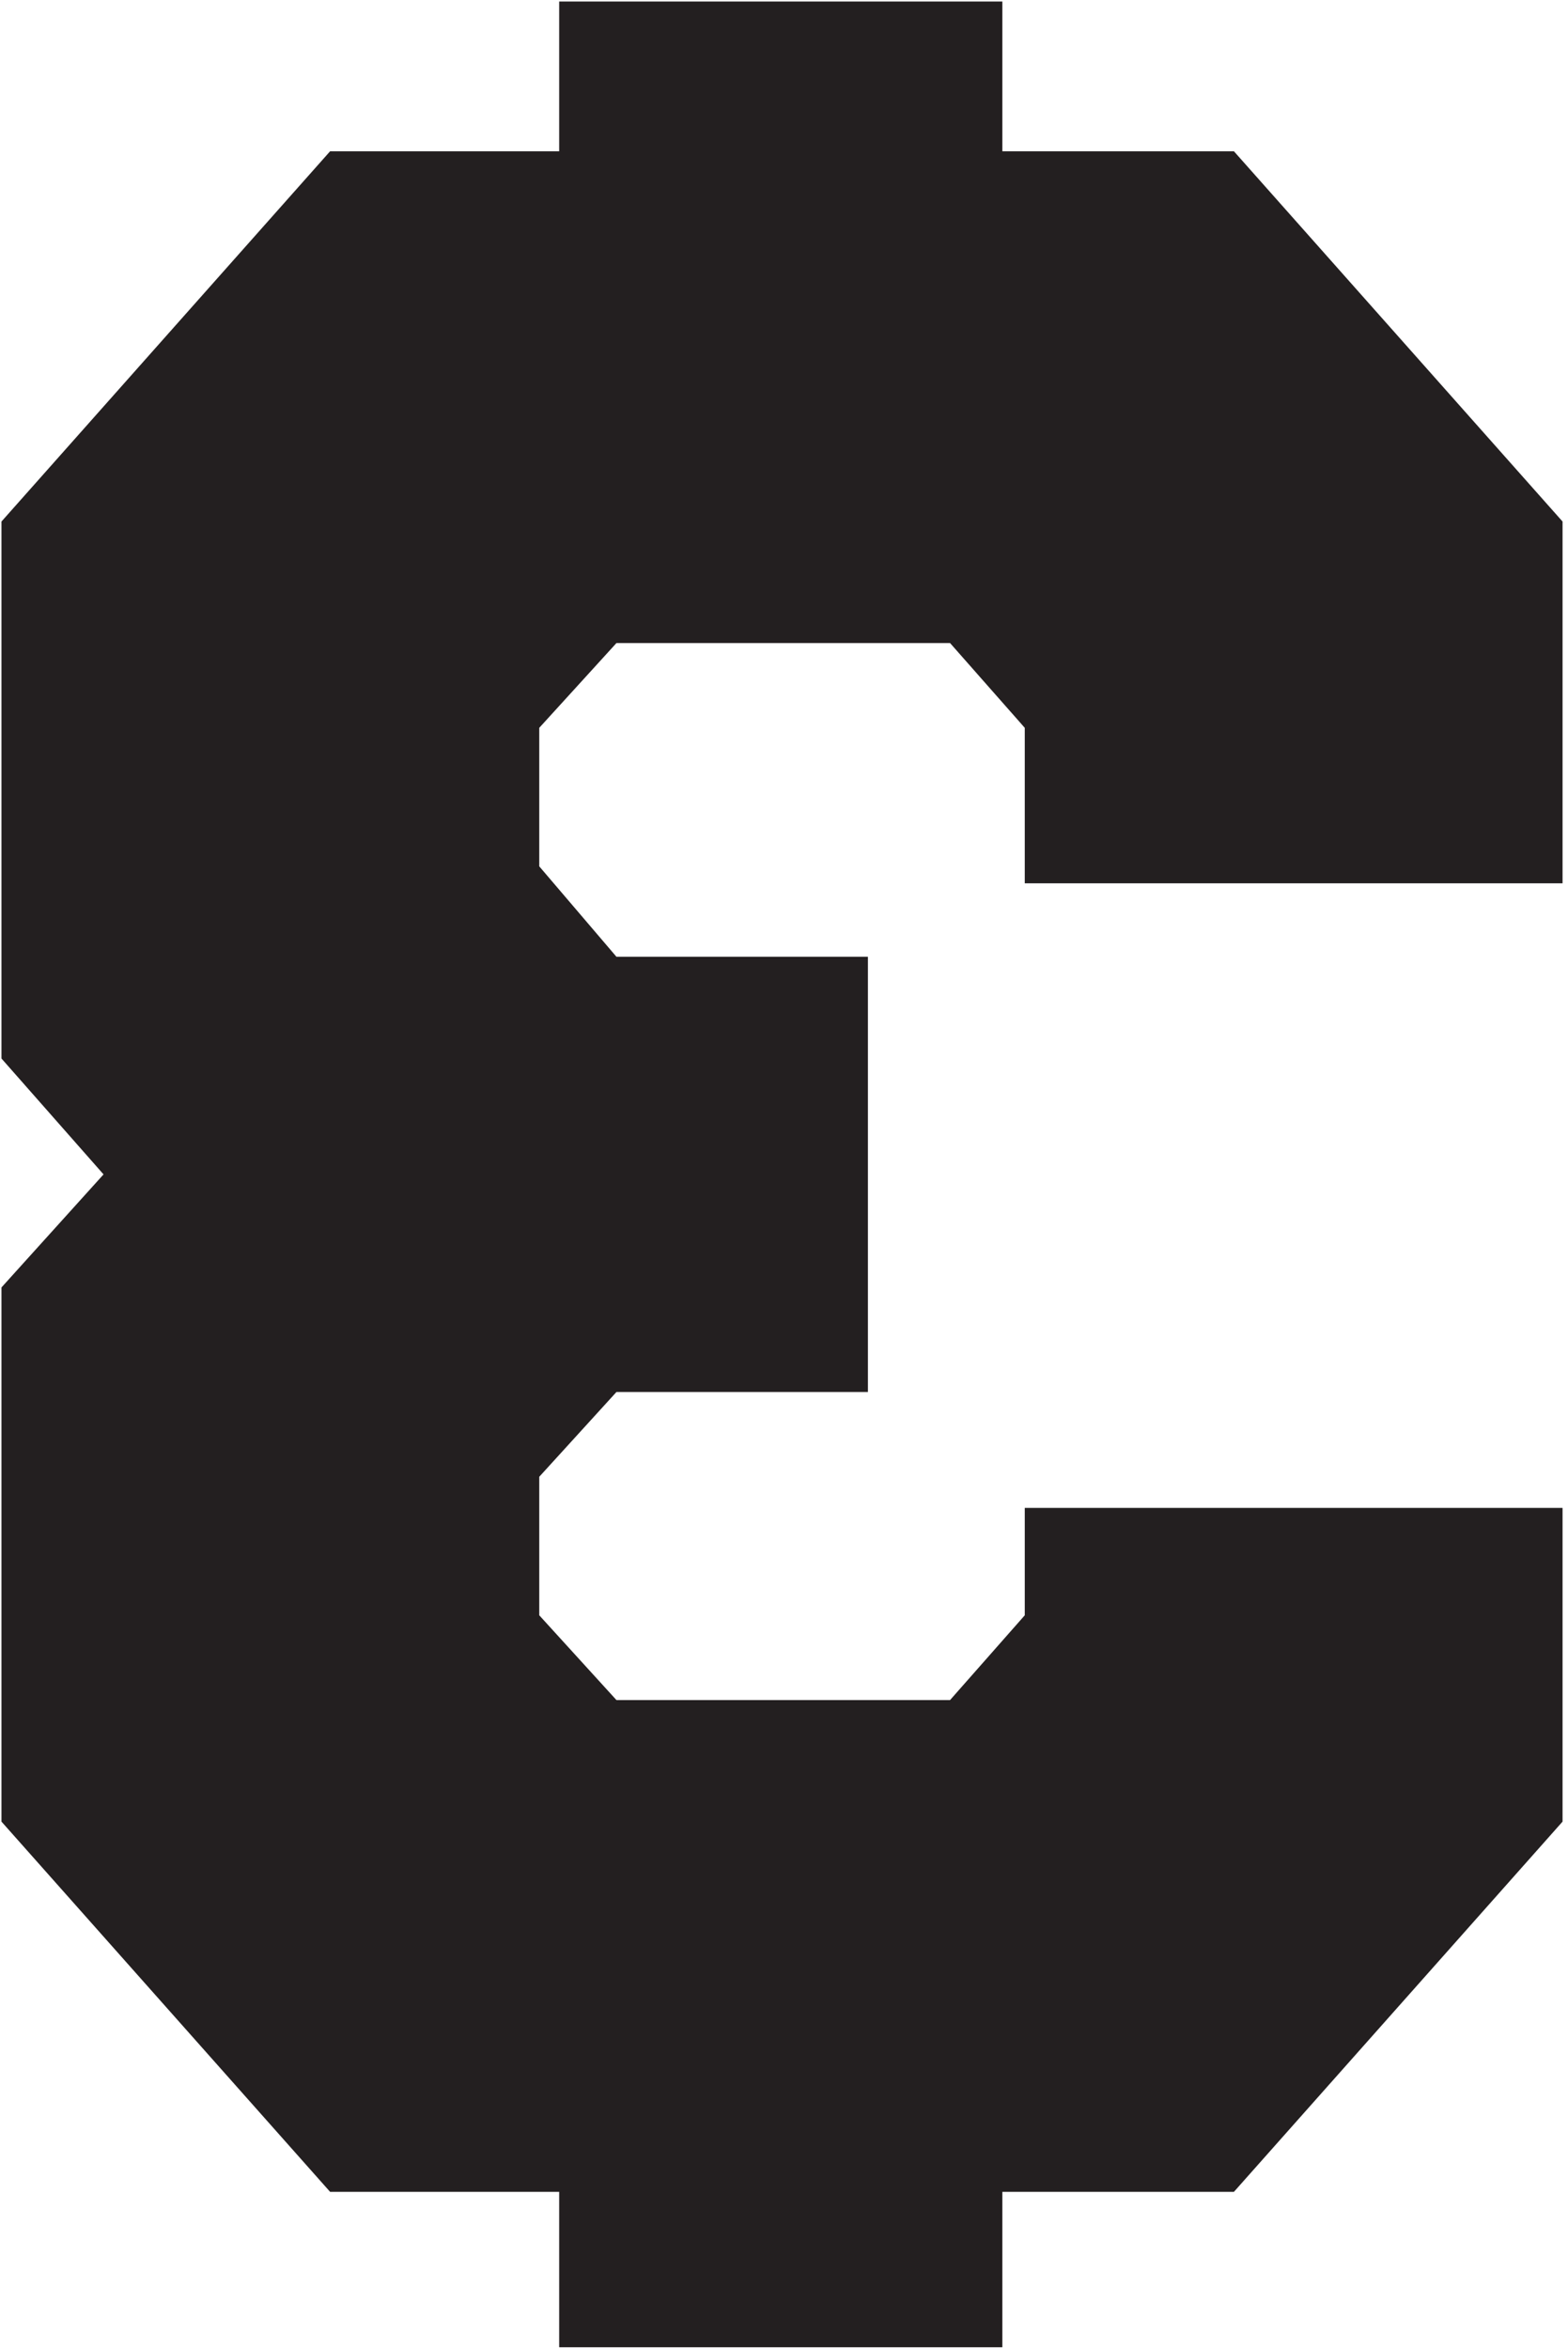 <?xml version="1.0" encoding="UTF-8"?>
<svg xmlns="http://www.w3.org/2000/svg" xmlns:xlink="http://www.w3.org/1999/xlink" width="197pt" height="295pt" viewBox="0 0 197 295" version="1.1">
<g id="surface1">
<path style=" stroke:none;fill-rule:nonzero;fill:rgb(13.73%,12.16%,12.549%);fill-opacity:1;" d="M 196.316 110.938 L 196.316 65.504 L 155.027 19 L 125.934 19 L 125.934 0.188 L 70.254 0.188 L 70.254 19 L 41.473 19 L 0.184 65.504 L 0.184 132.945 L 13.008 147.5 L 0.184 161.699 L 0.184 228.789 L 41.473 275.289 L 70.254 275.289 L 70.254 294.812 L 125.934 294.812 L 125.934 275.289 L 155.027 275.289 L 196.316 228.789 L 196.316 189.387 L 128.75 189.387 L 128.75 202.875 L 119.363 213.523 L 77.449 213.523 L 67.75 202.875 L 67.75 185.48 L 77.449 174.832 L 109.043 174.832 L 109.043 120.168 L 77.449 120.168 L 67.75 108.809 L 67.75 91.414 L 77.449 80.766 L 119.363 80.766 L 128.75 91.414 L 128.75 110.938 L 196.316 110.938 "/>
</g>
</svg>
